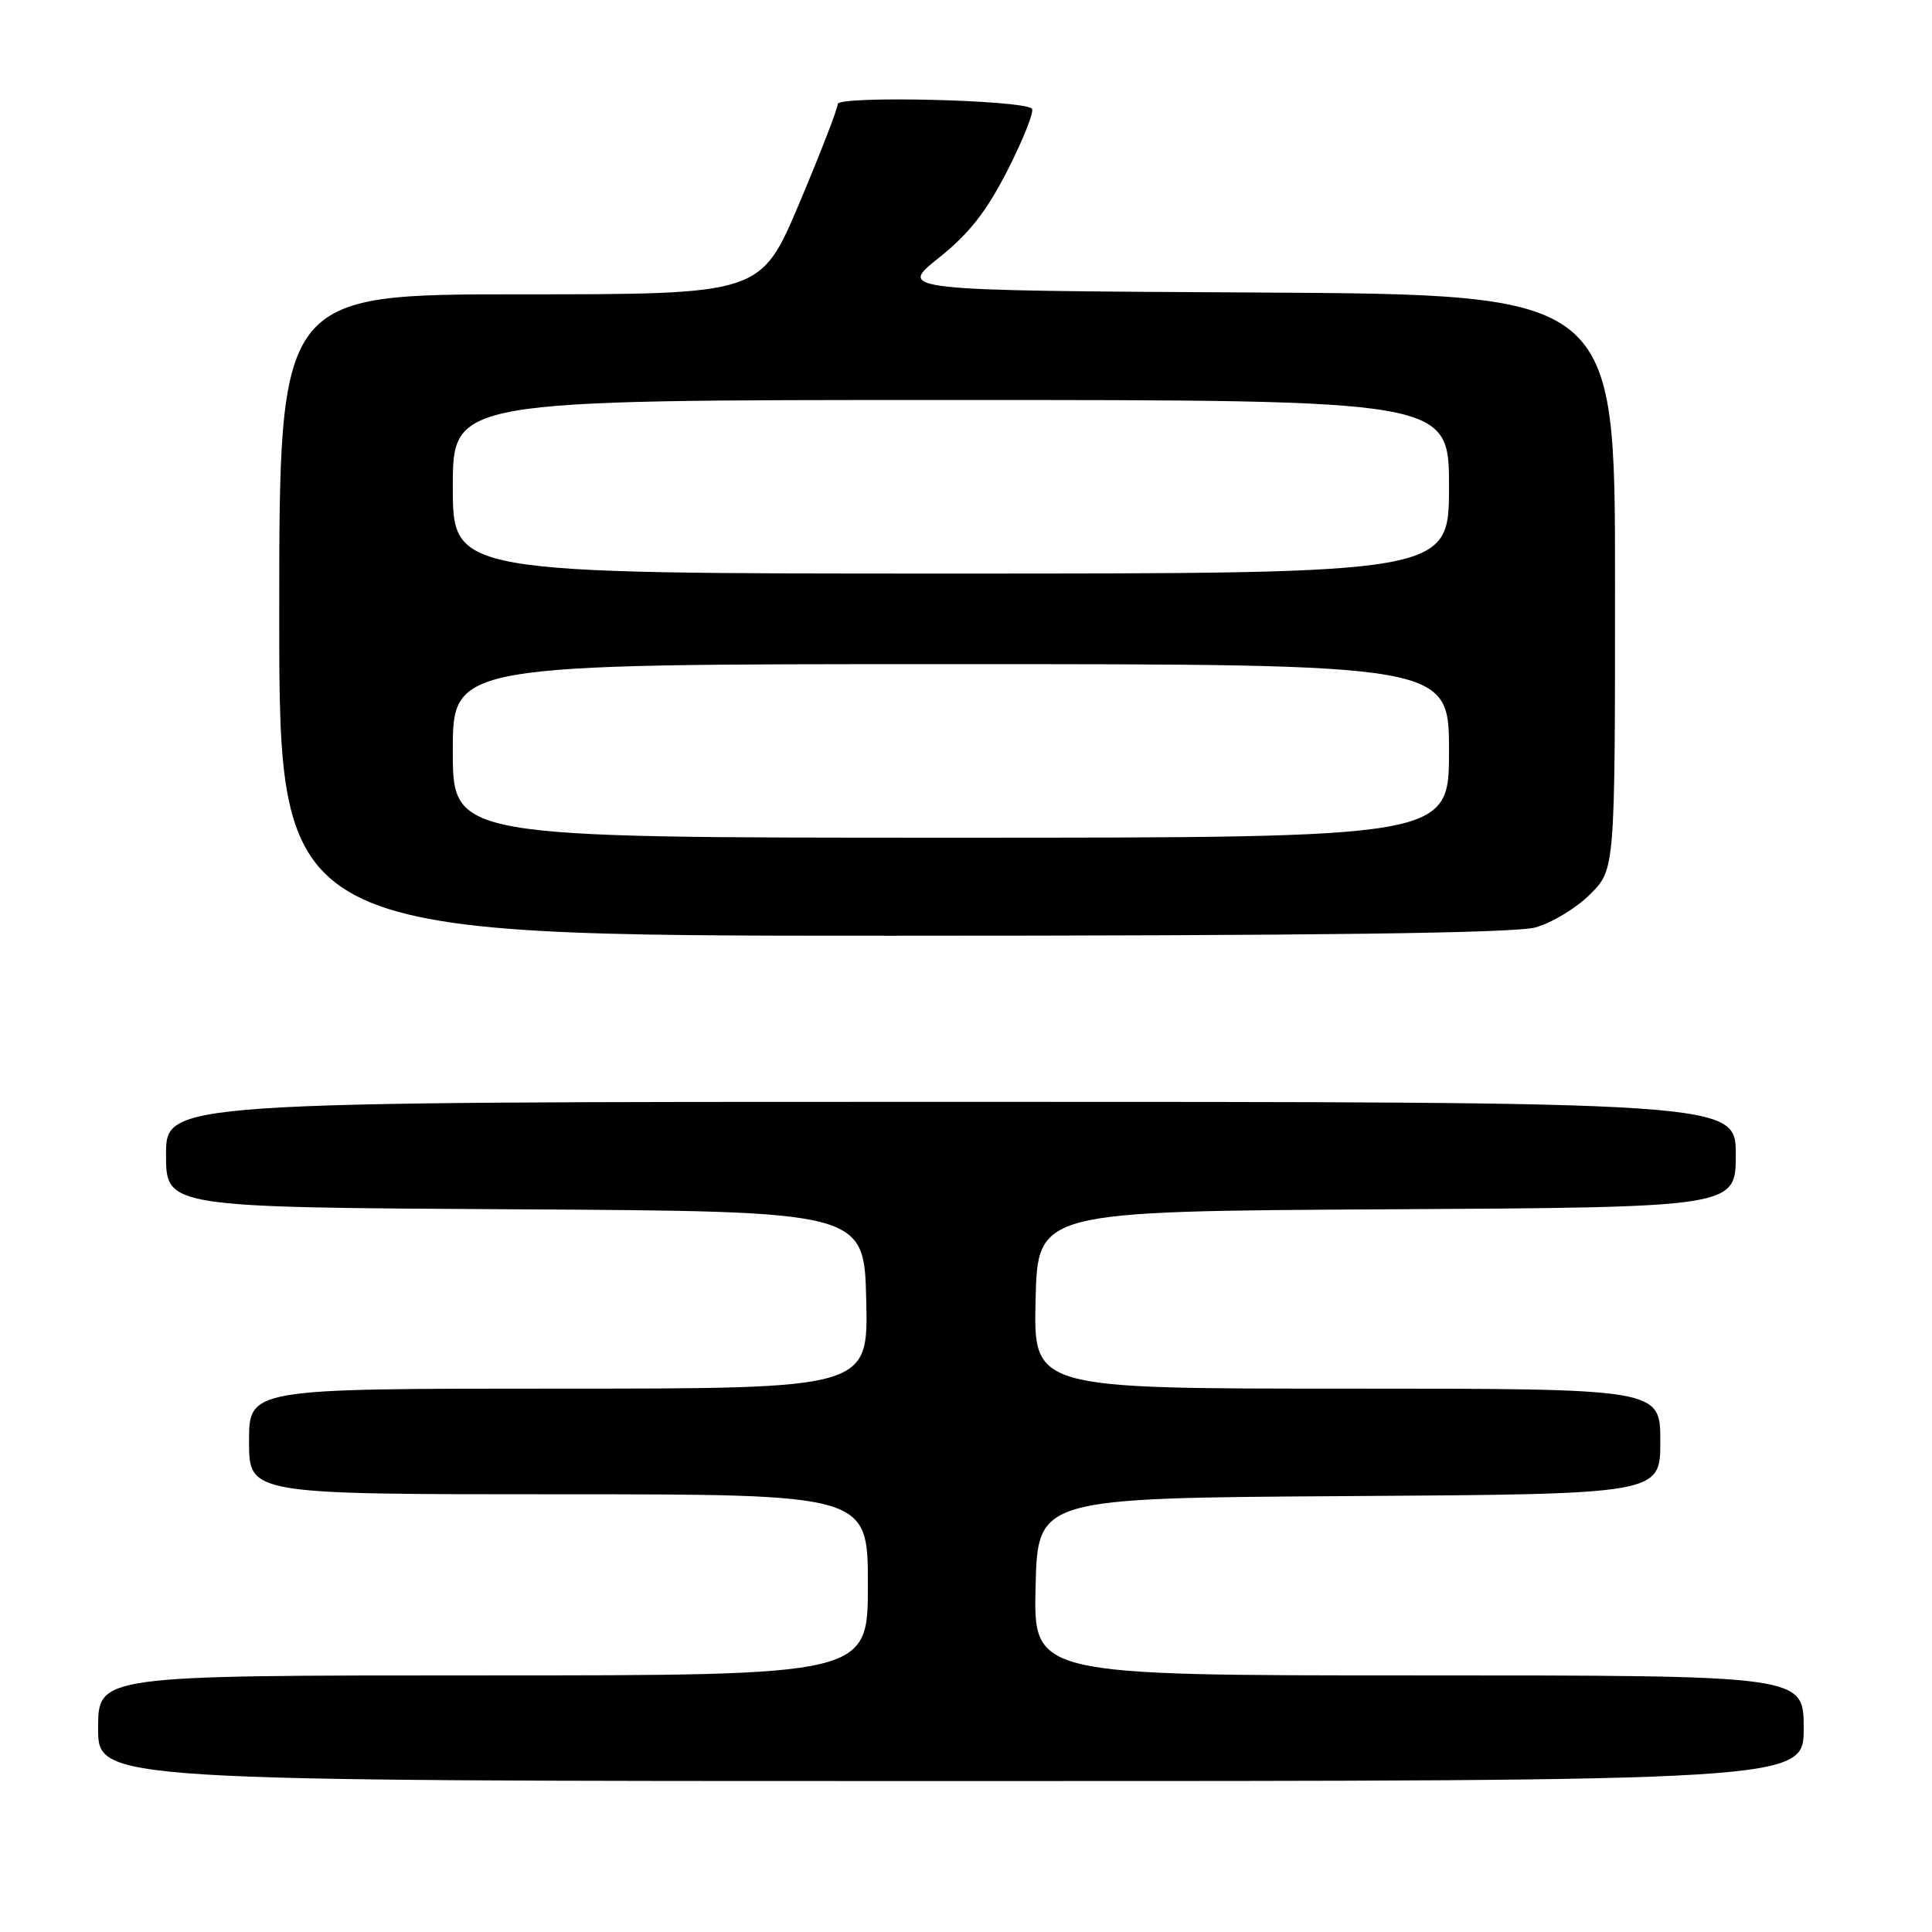 <?xml version="1.0" encoding="UTF-8" standalone="no"?>
<!DOCTYPE svg PUBLIC "-//W3C//DTD SVG 1.1//EN" "http://www.w3.org/Graphics/SVG/1.1/DTD/svg11.dtd" >
<svg xmlns="http://www.w3.org/2000/svg" xmlns:xlink="http://www.w3.org/1999/xlink" version="1.1" viewBox="0 0 256 256">
 <g >
 <path fill="currentColor"
d=" M 239.00 229.00 C 239.00 222.00 239.00 222.00 187.97 222.00 C 136.94 222.00 136.94 222.00 137.22 210.25 C 137.50 198.50 137.50 198.50 178.75 198.24 C 220.00 197.98 220.00 197.98 220.00 190.99 C 220.00 184.00 220.00 184.00 178.47 184.00 C 136.94 184.00 136.94 184.00 137.22 172.25 C 137.50 160.50 137.50 160.50 183.75 160.24 C 230.00 159.98 230.00 159.98 230.00 152.99 C 230.00 146.00 230.00 146.00 126.00 146.00 C 22.00 146.00 22.00 146.00 22.00 152.99 C 22.00 159.98 22.00 159.98 68.25 160.24 C 114.50 160.50 114.50 160.50 114.78 172.25 C 115.06 184.00 115.06 184.00 74.03 184.00 C 33.00 184.00 33.00 184.00 33.00 191.00 C 33.00 198.00 33.00 198.00 74.00 198.00 C 115.00 198.00 115.00 198.00 115.00 210.00 C 115.00 222.00 115.00 222.00 64.00 222.00 C 13.00 222.00 13.00 222.00 13.00 229.00 C 13.00 236.00 13.00 236.00 126.00 236.00 C 239.00 236.00 239.00 236.00 239.00 229.00 Z  M 203.45 122.89 C 205.63 122.29 208.89 120.31 210.70 118.50 C 214.00 115.20 214.00 115.20 214.00 77.11 C 214.00 39.02 214.00 39.02 166.49 38.76 C 118.97 38.50 118.97 38.50 124.38 34.18 C 128.44 30.94 130.74 28.01 133.57 22.43 C 135.64 18.35 137.07 14.73 136.73 14.40 C 135.56 13.23 111.00 12.65 111.00 13.79 C 111.00 14.39 108.71 20.30 105.91 26.94 C 100.81 39.00 100.81 39.00 68.91 39.00 C 37.00 39.00 37.00 39.00 37.00 81.50 C 37.00 124.00 37.00 124.00 118.25 123.99 C 174.14 123.99 200.73 123.65 203.45 122.89 Z  M 60.00 99.50 C 60.00 88.00 60.00 88.00 126.00 88.00 C 192.00 88.00 192.00 88.00 192.00 99.50 C 192.00 111.00 192.00 111.00 126.00 111.00 C 60.00 111.00 60.00 111.00 60.00 99.50 Z  M 60.00 64.50 C 60.00 53.00 60.00 53.00 126.00 53.00 C 192.00 53.00 192.00 53.00 192.00 64.50 C 192.00 76.00 192.00 76.00 126.00 76.00 C 60.00 76.00 60.00 76.00 60.00 64.50 Z "/>
</g>
</svg>